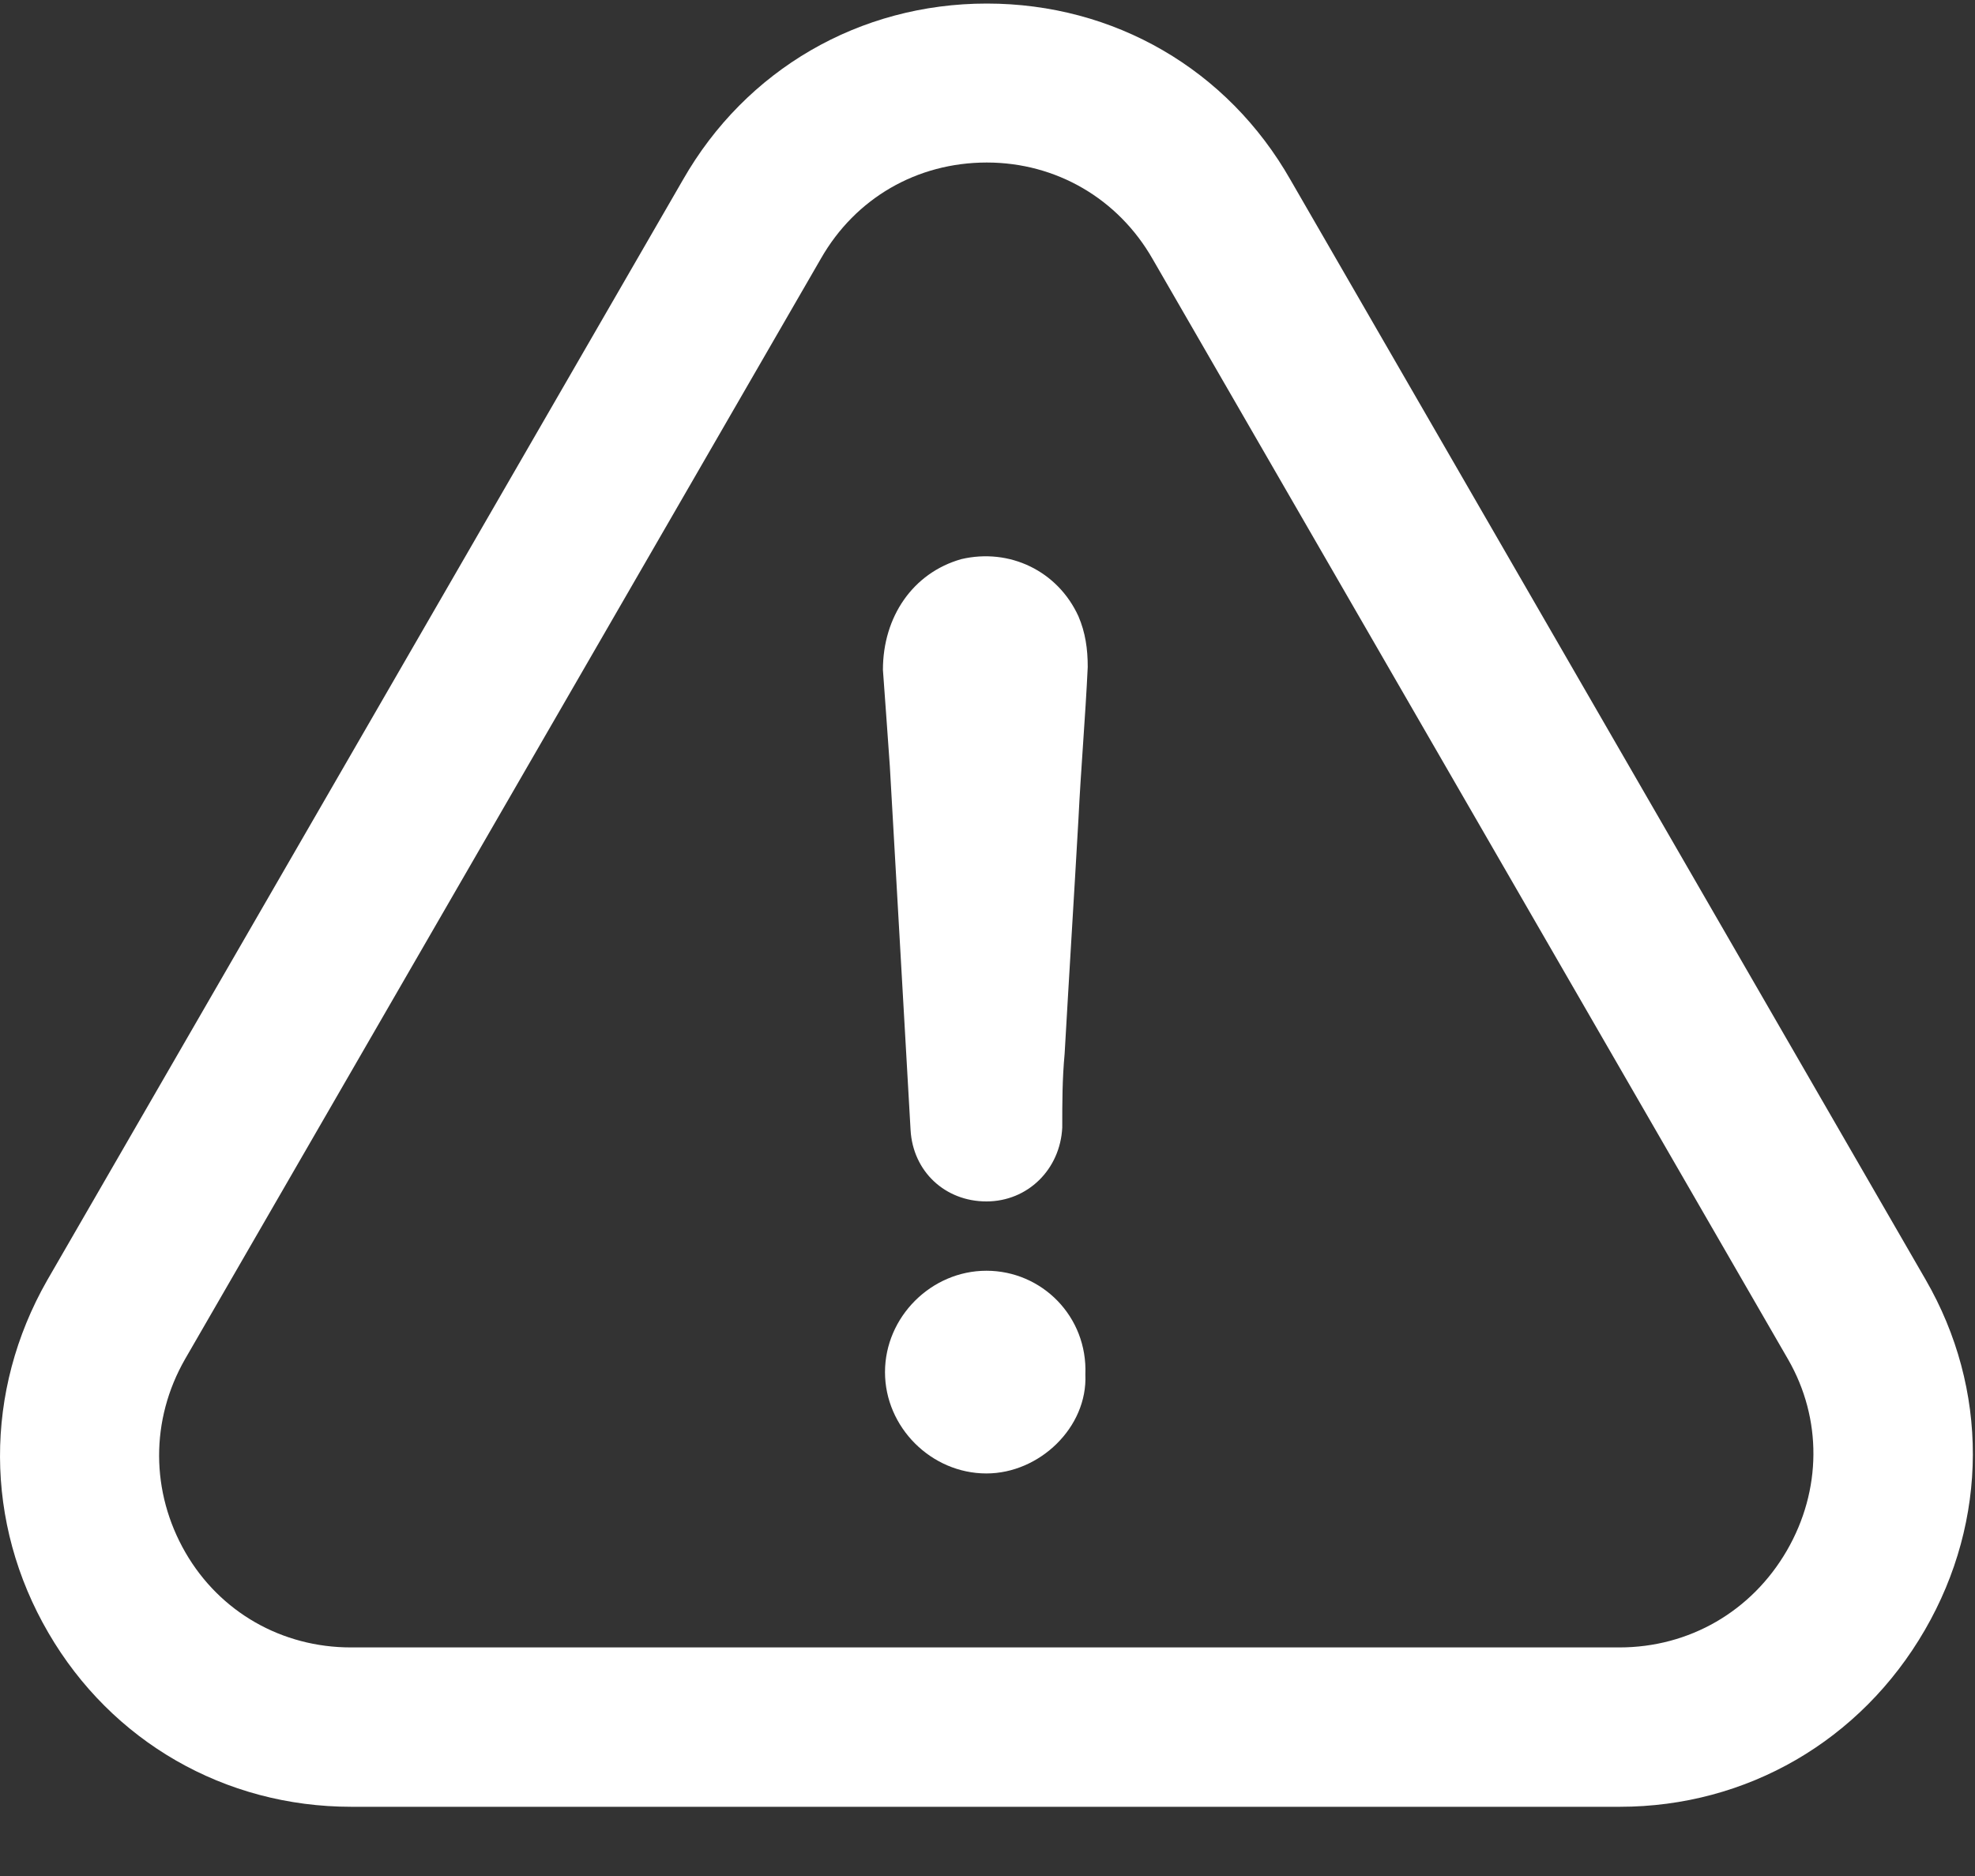 <?xml version="1.0" encoding="UTF-8"?>
<svg width="20px" height="19px" viewBox="0 0 20 19" version="1.1" xmlns="http://www.w3.org/2000/svg" xmlns:xlink="http://www.w3.org/1999/xlink">
    <rect x="0" y="0" width="20" height="19" fill="#333333" stroke="none"/>
    <!-- Generator: Sketch 49 (51002) - http://www.bohemiancoding.com/sketch -->
    <title>flaticon1520964877-svg</title>
    <desc>Created with Sketch.</desc>
    <defs></defs>
    <g id="MVP" stroke="none" stroke-width="1" fill="none" fill-rule="evenodd">
        <g id="User-profile-mini" transform="translate(-1188, -1951)" fill="#FFFFFF" fill-rule="nonzero">
            <g id="flaticon1520964877-svg" transform="translate(1188, 1951)">
                <path d="M9.989,12.87 C9.43,12.87 8.962,13.338 8.962,13.897 C8.962,14.455 9.43,14.923 9.989,14.923 C10.527,14.923 11.015,14.455 10.991,13.921 C11.015,13.334 10.551,12.87 9.989,12.87 Z" id="Shape"></path>
                <path d="M19.492,16.509 C20.137,15.396 20.141,14.069 19.5,12.96 L13.069,1.823 C12.432,0.702 11.282,0.036 9.993,0.036 C8.703,0.036 7.553,0.706 6.917,1.819 L0.477,12.968 C-0.163,14.09 -0.159,15.424 0.49,16.537 C1.13,17.638 2.276,18.299 3.557,18.299 L16.403,18.299 C17.689,18.299 18.843,17.63 19.492,16.509 Z M18.095,15.704 C17.738,16.32 17.106,16.685 16.399,16.685 L3.553,16.685 C2.855,16.685 2.227,16.328 1.878,15.724 C1.525,15.112 1.521,14.381 1.874,13.765 L8.313,2.619 C8.662,2.007 9.286,1.646 9.993,1.646 C10.695,1.646 11.323,2.012 11.672,2.623 L18.108,13.769 C18.453,14.369 18.449,15.092 18.095,15.704 Z" id="Shape"></path>
                <path d="M9.734,5.663 C9.245,5.802 8.941,6.246 8.941,6.784 C8.966,7.108 8.987,7.437 9.011,7.761 C9.081,8.997 9.151,10.209 9.221,11.445 C9.245,11.864 9.57,12.168 9.989,12.168 C10.408,12.168 10.736,11.843 10.757,11.42 C10.757,11.166 10.757,10.931 10.781,10.673 C10.826,9.88 10.876,9.088 10.921,8.295 C10.946,7.782 10.991,7.268 11.015,6.755 C11.015,6.57 10.991,6.406 10.921,6.242 C10.711,5.782 10.223,5.548 9.734,5.663 Z" id="Shape"></path>
            </g>
        </g>
    </g>
</svg>